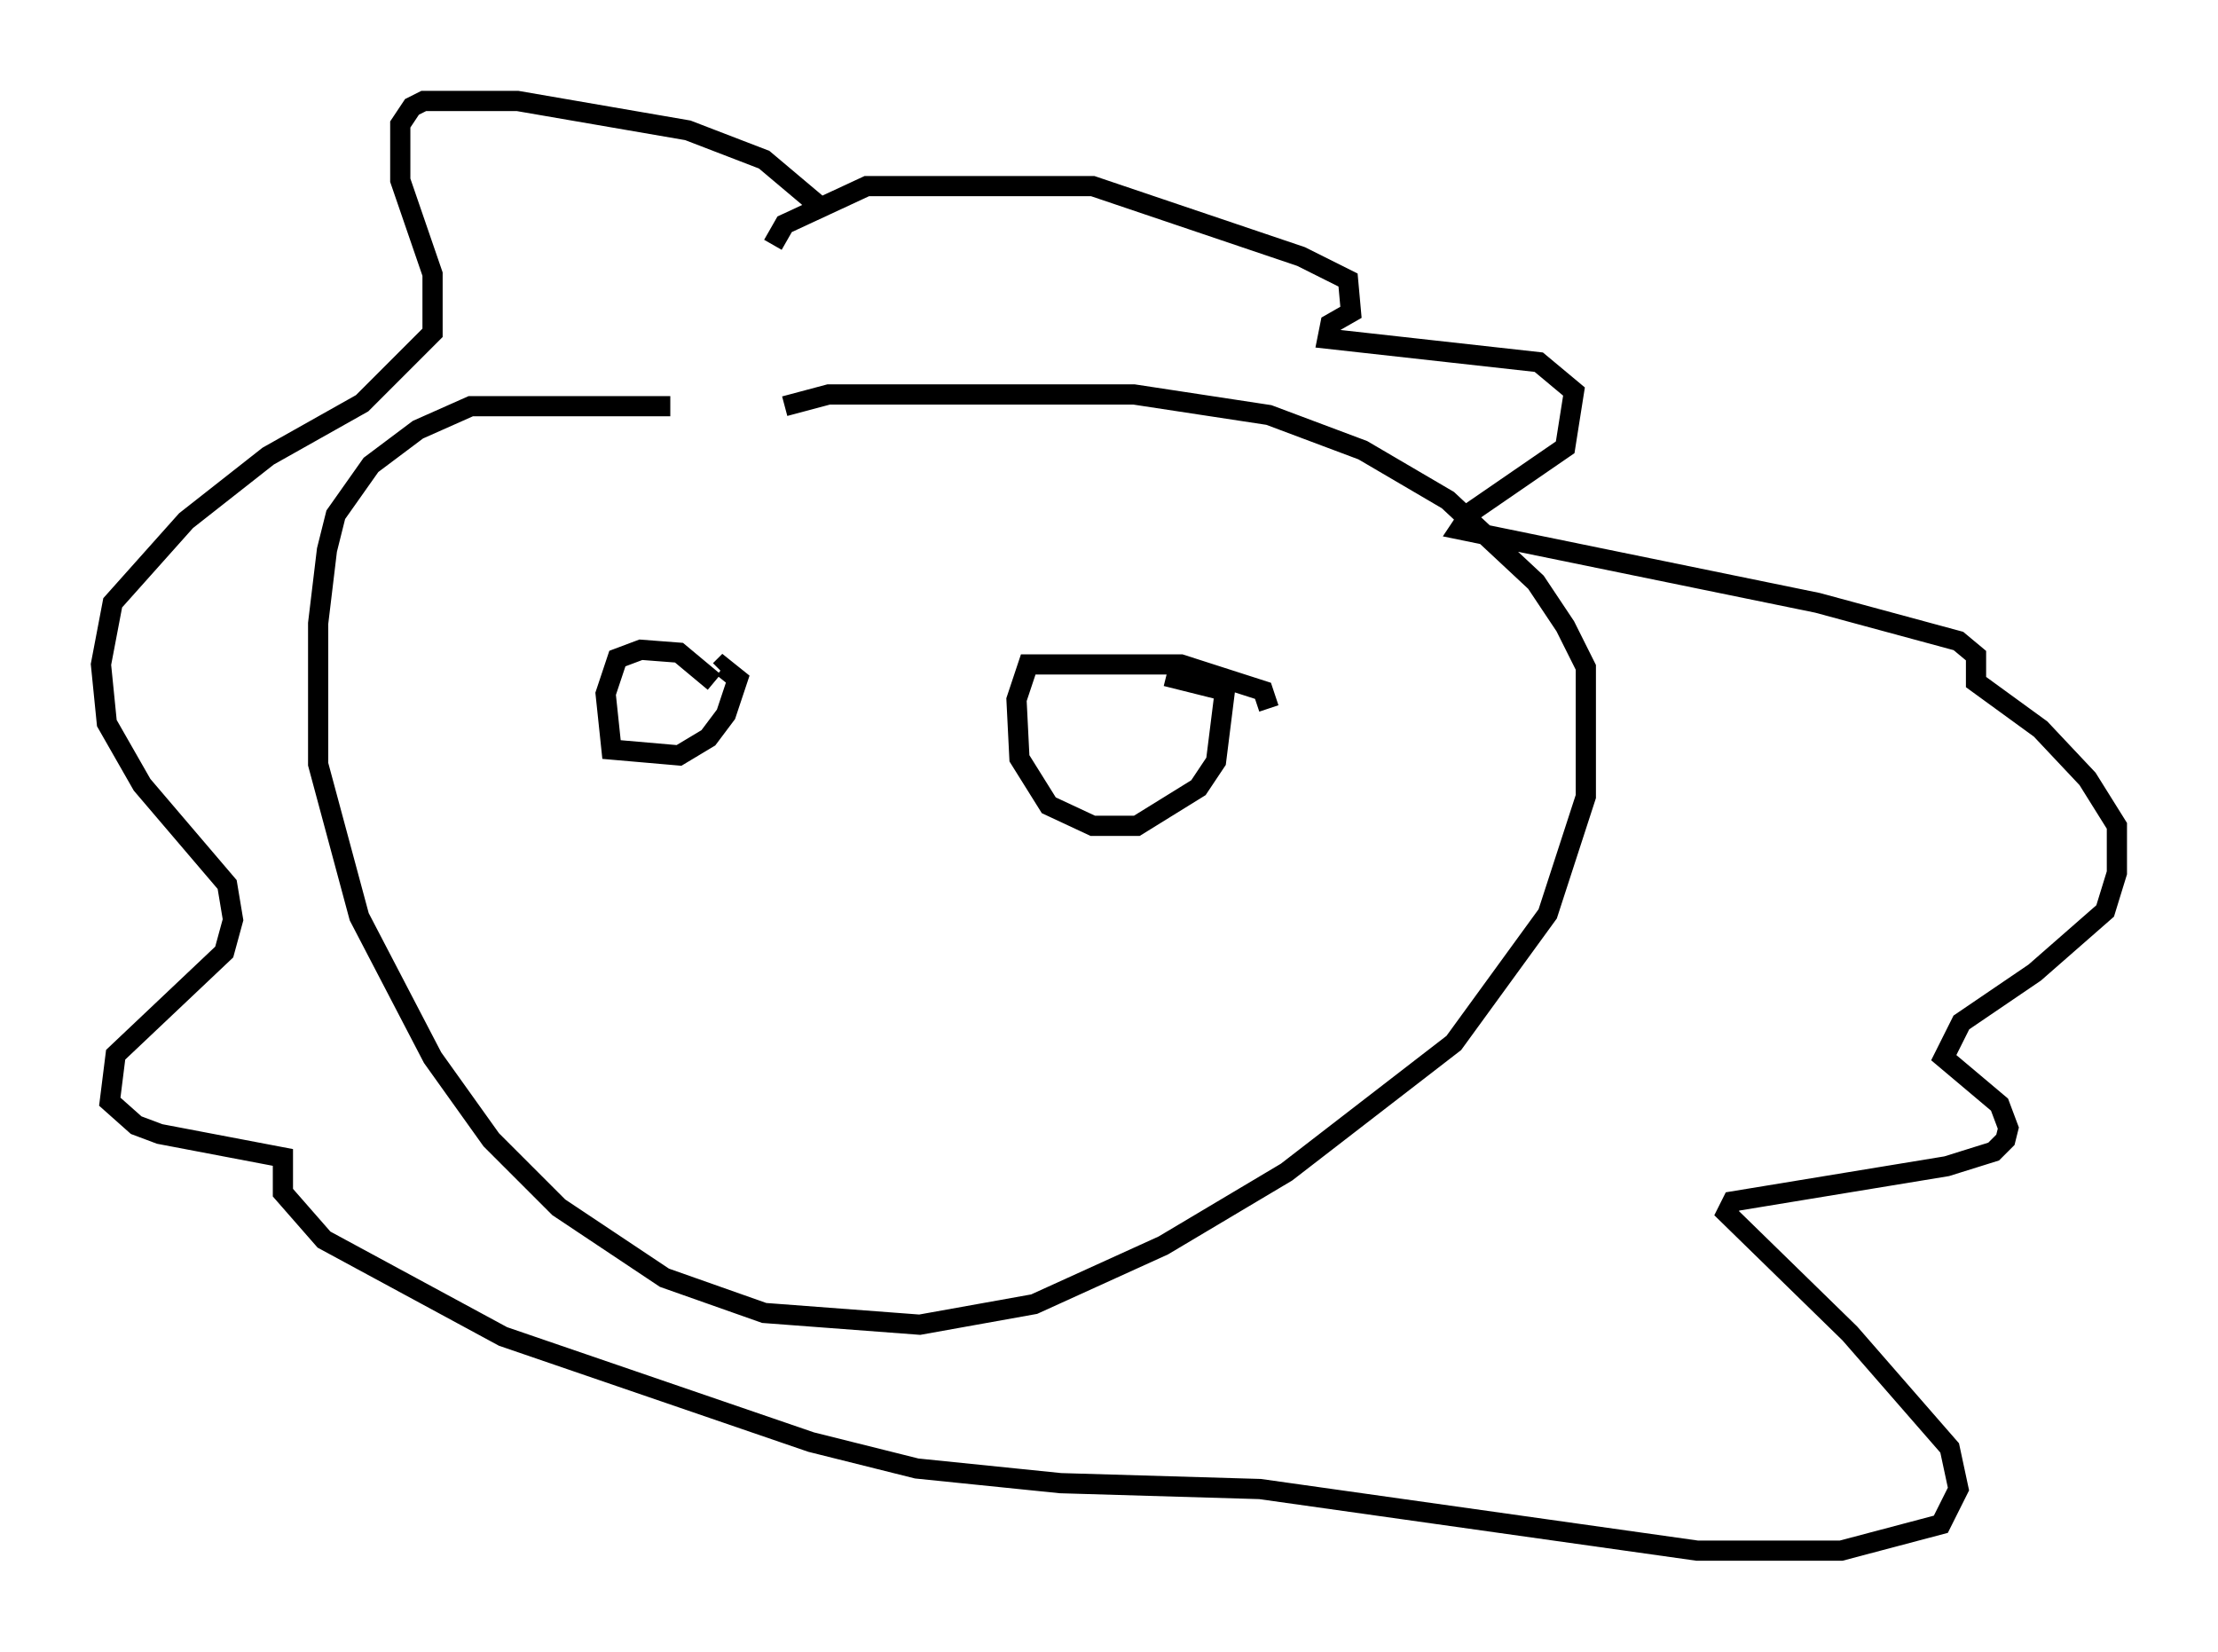 <?xml version="1.0" encoding="utf-8" ?>
<svg baseProfile="full" height="81.754" version="1.1" width="109.788" xmlns="http://www.w3.org/2000/svg" xmlns:ev="http://www.w3.org/2001/xml-events" xmlns:xlink="http://www.w3.org/1999/xlink"><defs /><rect fill="white" height="81.754" width="109.788" x="0" y="0" /><path d="M41.894, 21.849 m-8.715, -1.743 l-9.877, 0.0 -2.615, 1.162 l-2.324, 1.743 -1.743, 2.469 l-0.436, 1.743 -0.436, 3.631 l0.0, 6.972 2.034, 7.553 l3.631, 6.972 2.905, 4.067 l3.341, 3.341 5.229, 3.486 l4.939, 1.743 7.698, 0.581 l5.665, -1.017 6.391, -2.905 l6.101, -3.631 8.279, -6.391 l4.648, -6.391 1.888, -5.81 l0.0, -6.391 -1.017, -2.034 l-1.453, -2.179 -4.358, -4.067 l-4.212, -2.469 -4.648, -1.743 l-6.682, -1.017 -15.106, 0.0 l-2.179, 0.581 m1.743, -9.877 l-2.76, -2.324 -3.777, -1.453 l-8.425, -1.453 -4.648, 0.0 l-0.581, 0.291 -0.581, 0.872 l0.0, 2.76 1.598, 4.648 l0.0, 2.905 -3.486, 3.486 l-4.648, 2.615 -4.067, 3.196 l-3.631, 4.067 -0.581, 3.05 l0.291, 2.905 1.743, 3.05 l4.212, 4.939 0.291, 1.743 l-0.436, 1.598 -5.374, 5.084 l-0.291, 2.324 1.307, 1.162 l1.162, 0.436 6.101, 1.162 l0.0, 1.743 2.034, 2.324 l8.86, 4.793 15.251, 5.229 l5.229, 1.307 7.117, 0.726 l9.877, 0.291 21.642, 3.05 l7.117, 0.0 4.939, -1.307 l0.872, -1.743 -0.436, -2.034 l-4.939, -5.665 -6.101, -5.955 l0.291, -0.581 10.603, -1.743 l2.324, -0.726 0.581, -0.581 l0.145, -0.581 -0.436, -1.162 l-2.76, -2.324 0.872, -1.743 l3.631, -2.469 3.486, -3.05 l0.581, -1.888 0.0, -2.324 l-1.453, -2.324 -2.324, -2.469 l-3.196, -2.324 0.0, -1.307 l-0.872, -0.726 -6.972, -1.888 l-17.721, -3.631 0.581, -0.872 l4.648, -3.196 0.436, -2.76 l-1.743, -1.453 -10.458, -1.162 l0.145, -0.726 1.017, -0.581 l-0.145, -1.598 -2.324, -1.162 l-10.313, -3.486 -11.184, 0.0 l-4.067, 1.888 -0.581, 1.017 m-2.905, 21.642 l-1.743, -1.453 -1.888, -0.145 l-1.162, 0.436 -0.581, 1.743 l0.291, 2.76 3.341, 0.291 l1.453, -0.872 0.872, -1.162 l0.581, -1.743 -0.726, -0.581 l-0.145, 0.145 m27.162, 1.888 l-0.291, -0.872 -4.067, -1.307 l-7.553, 0.0 -0.581, 1.743 l0.145, 2.905 1.453, 2.324 l2.179, 1.017 2.179, 0.0 l3.05, -1.888 0.872, -1.307 l0.436, -3.486 -2.905, -0.726 " fill="none" stroke="black" stroke-width="1" /></svg>
